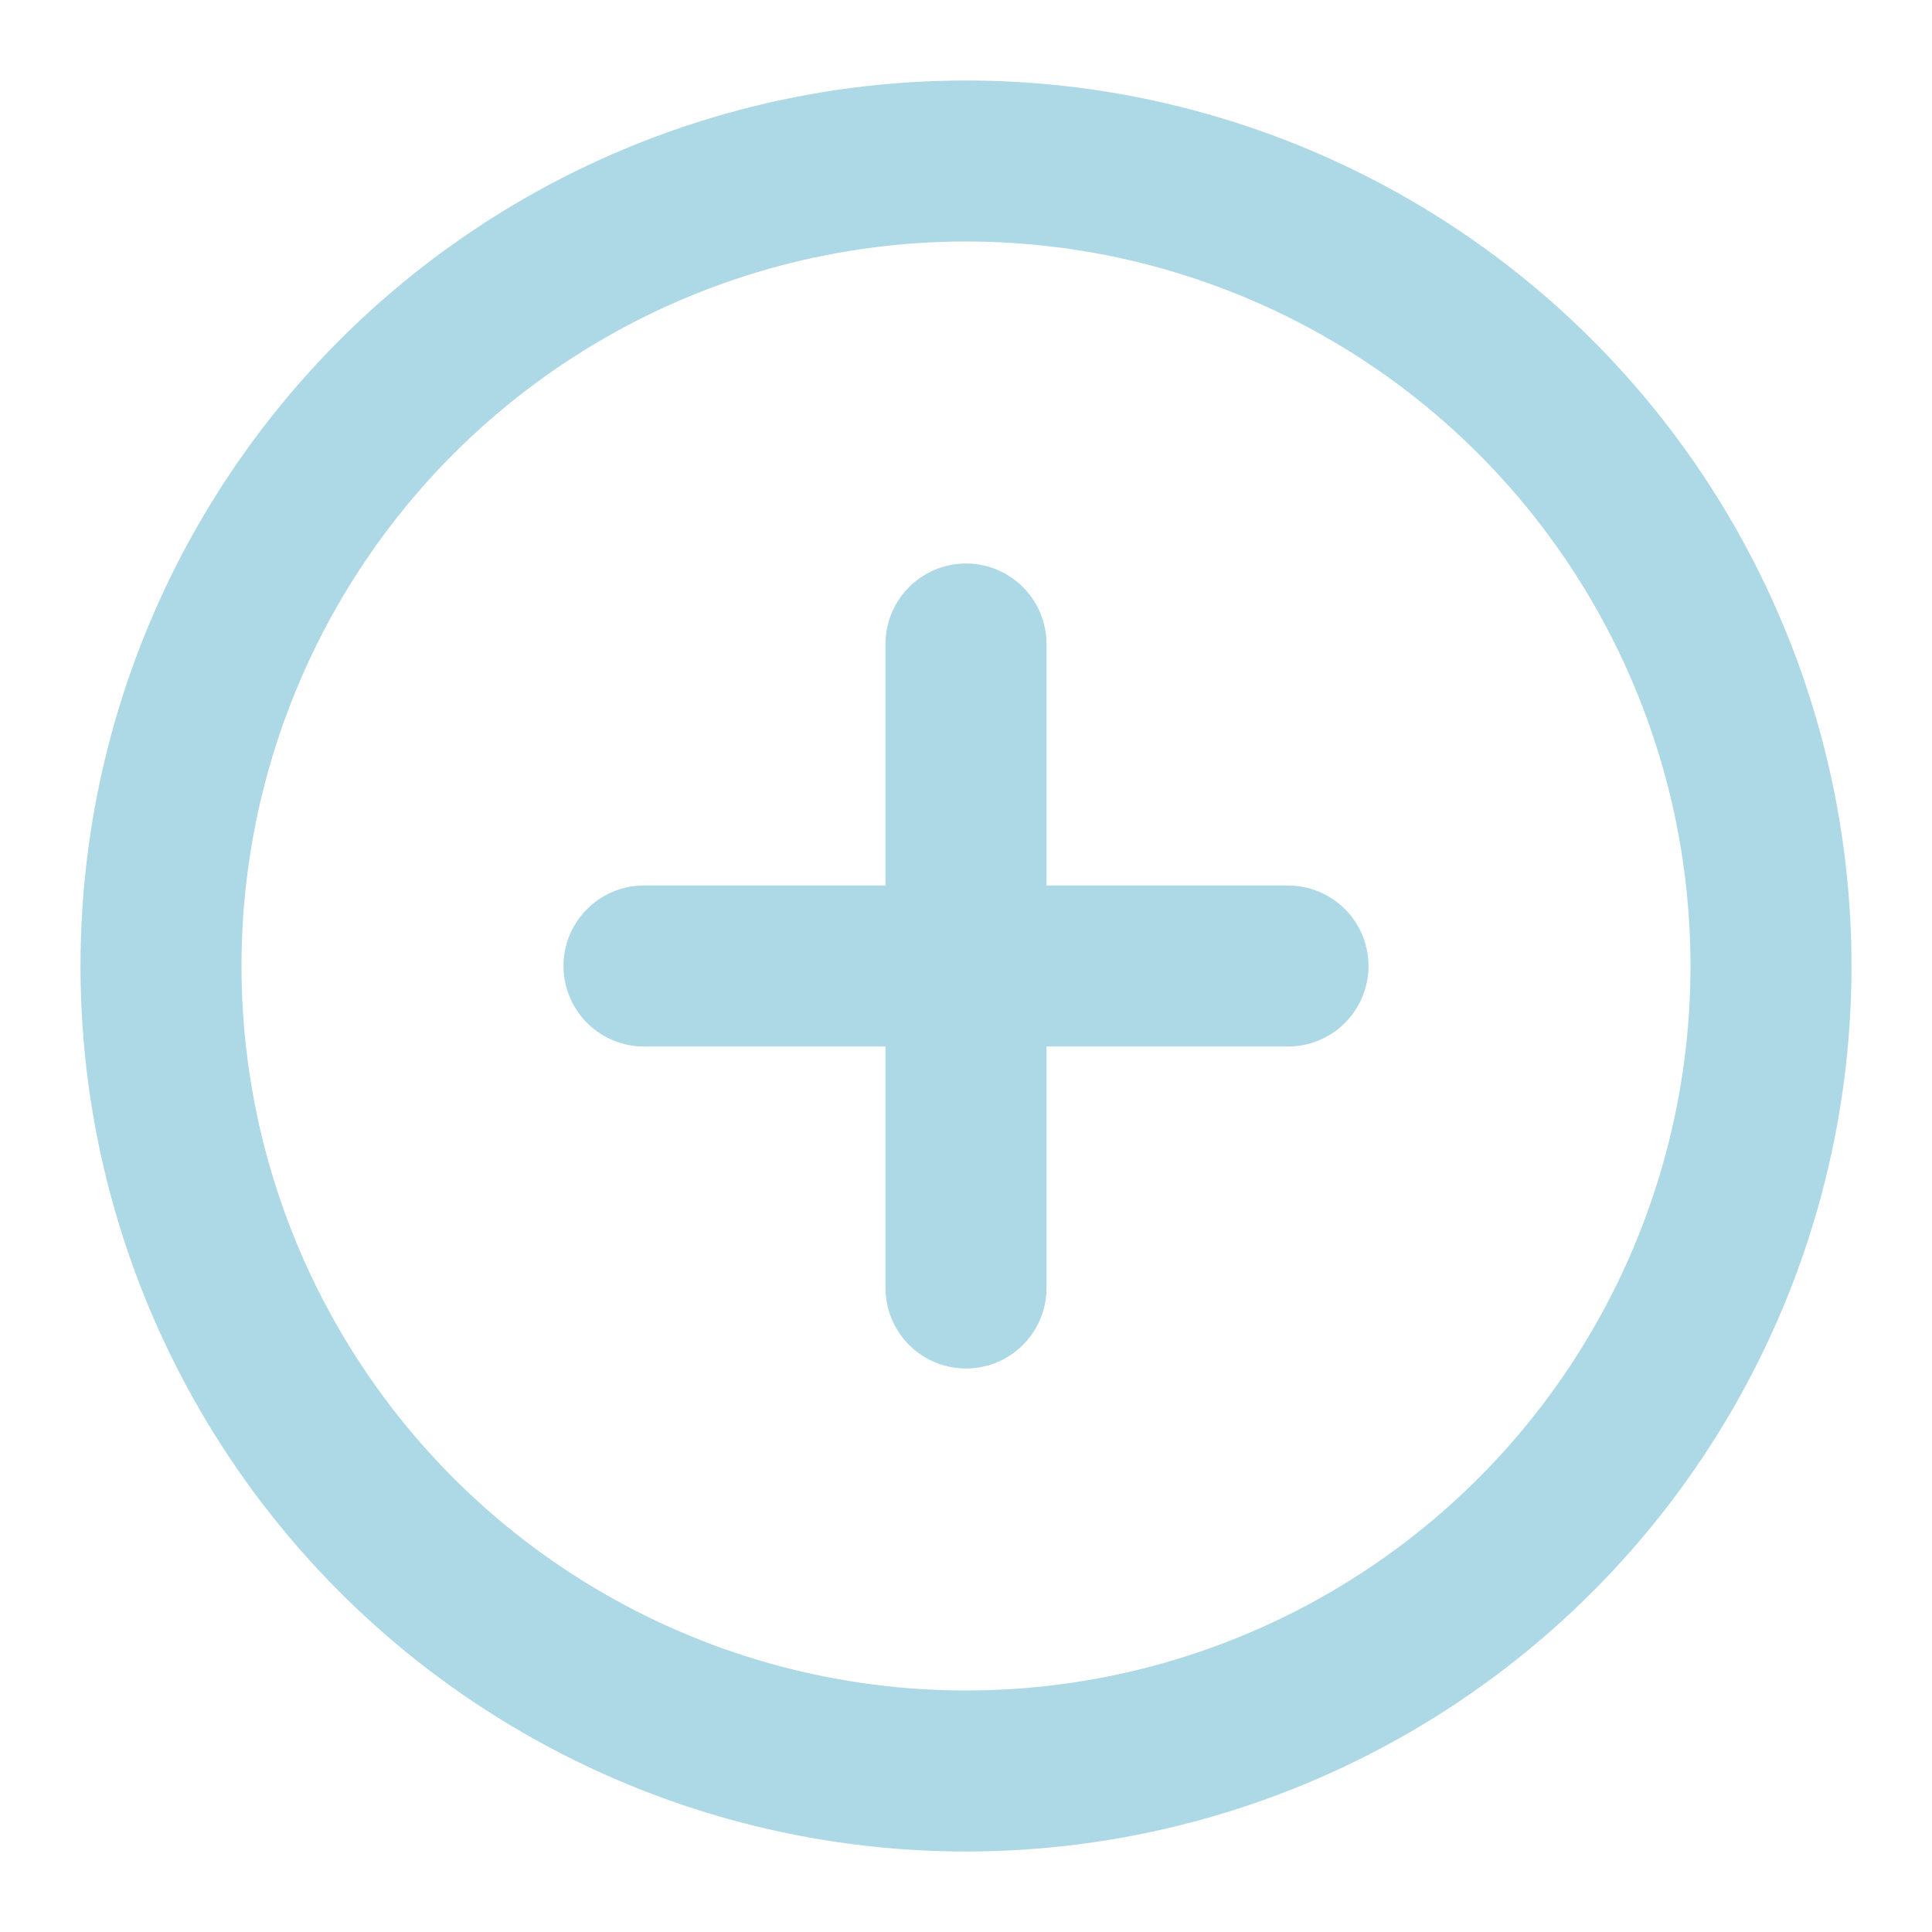 <svg xmlns="http://www.w3.org/2000/svg" width="24" height="24" viewBox="0 0 24 24" fill="none" stroke="lightBlue" stroke-width="2" stroke-linecap="round" stroke-linejoin="round" class="feather feather-plus-circle"><circle cx="12" cy="12" r="10"></circle><line x1="12" y1="8" x2="12" y2="16"></line><line x1="8" y1="12" x2="16" y2="12"></line></svg>